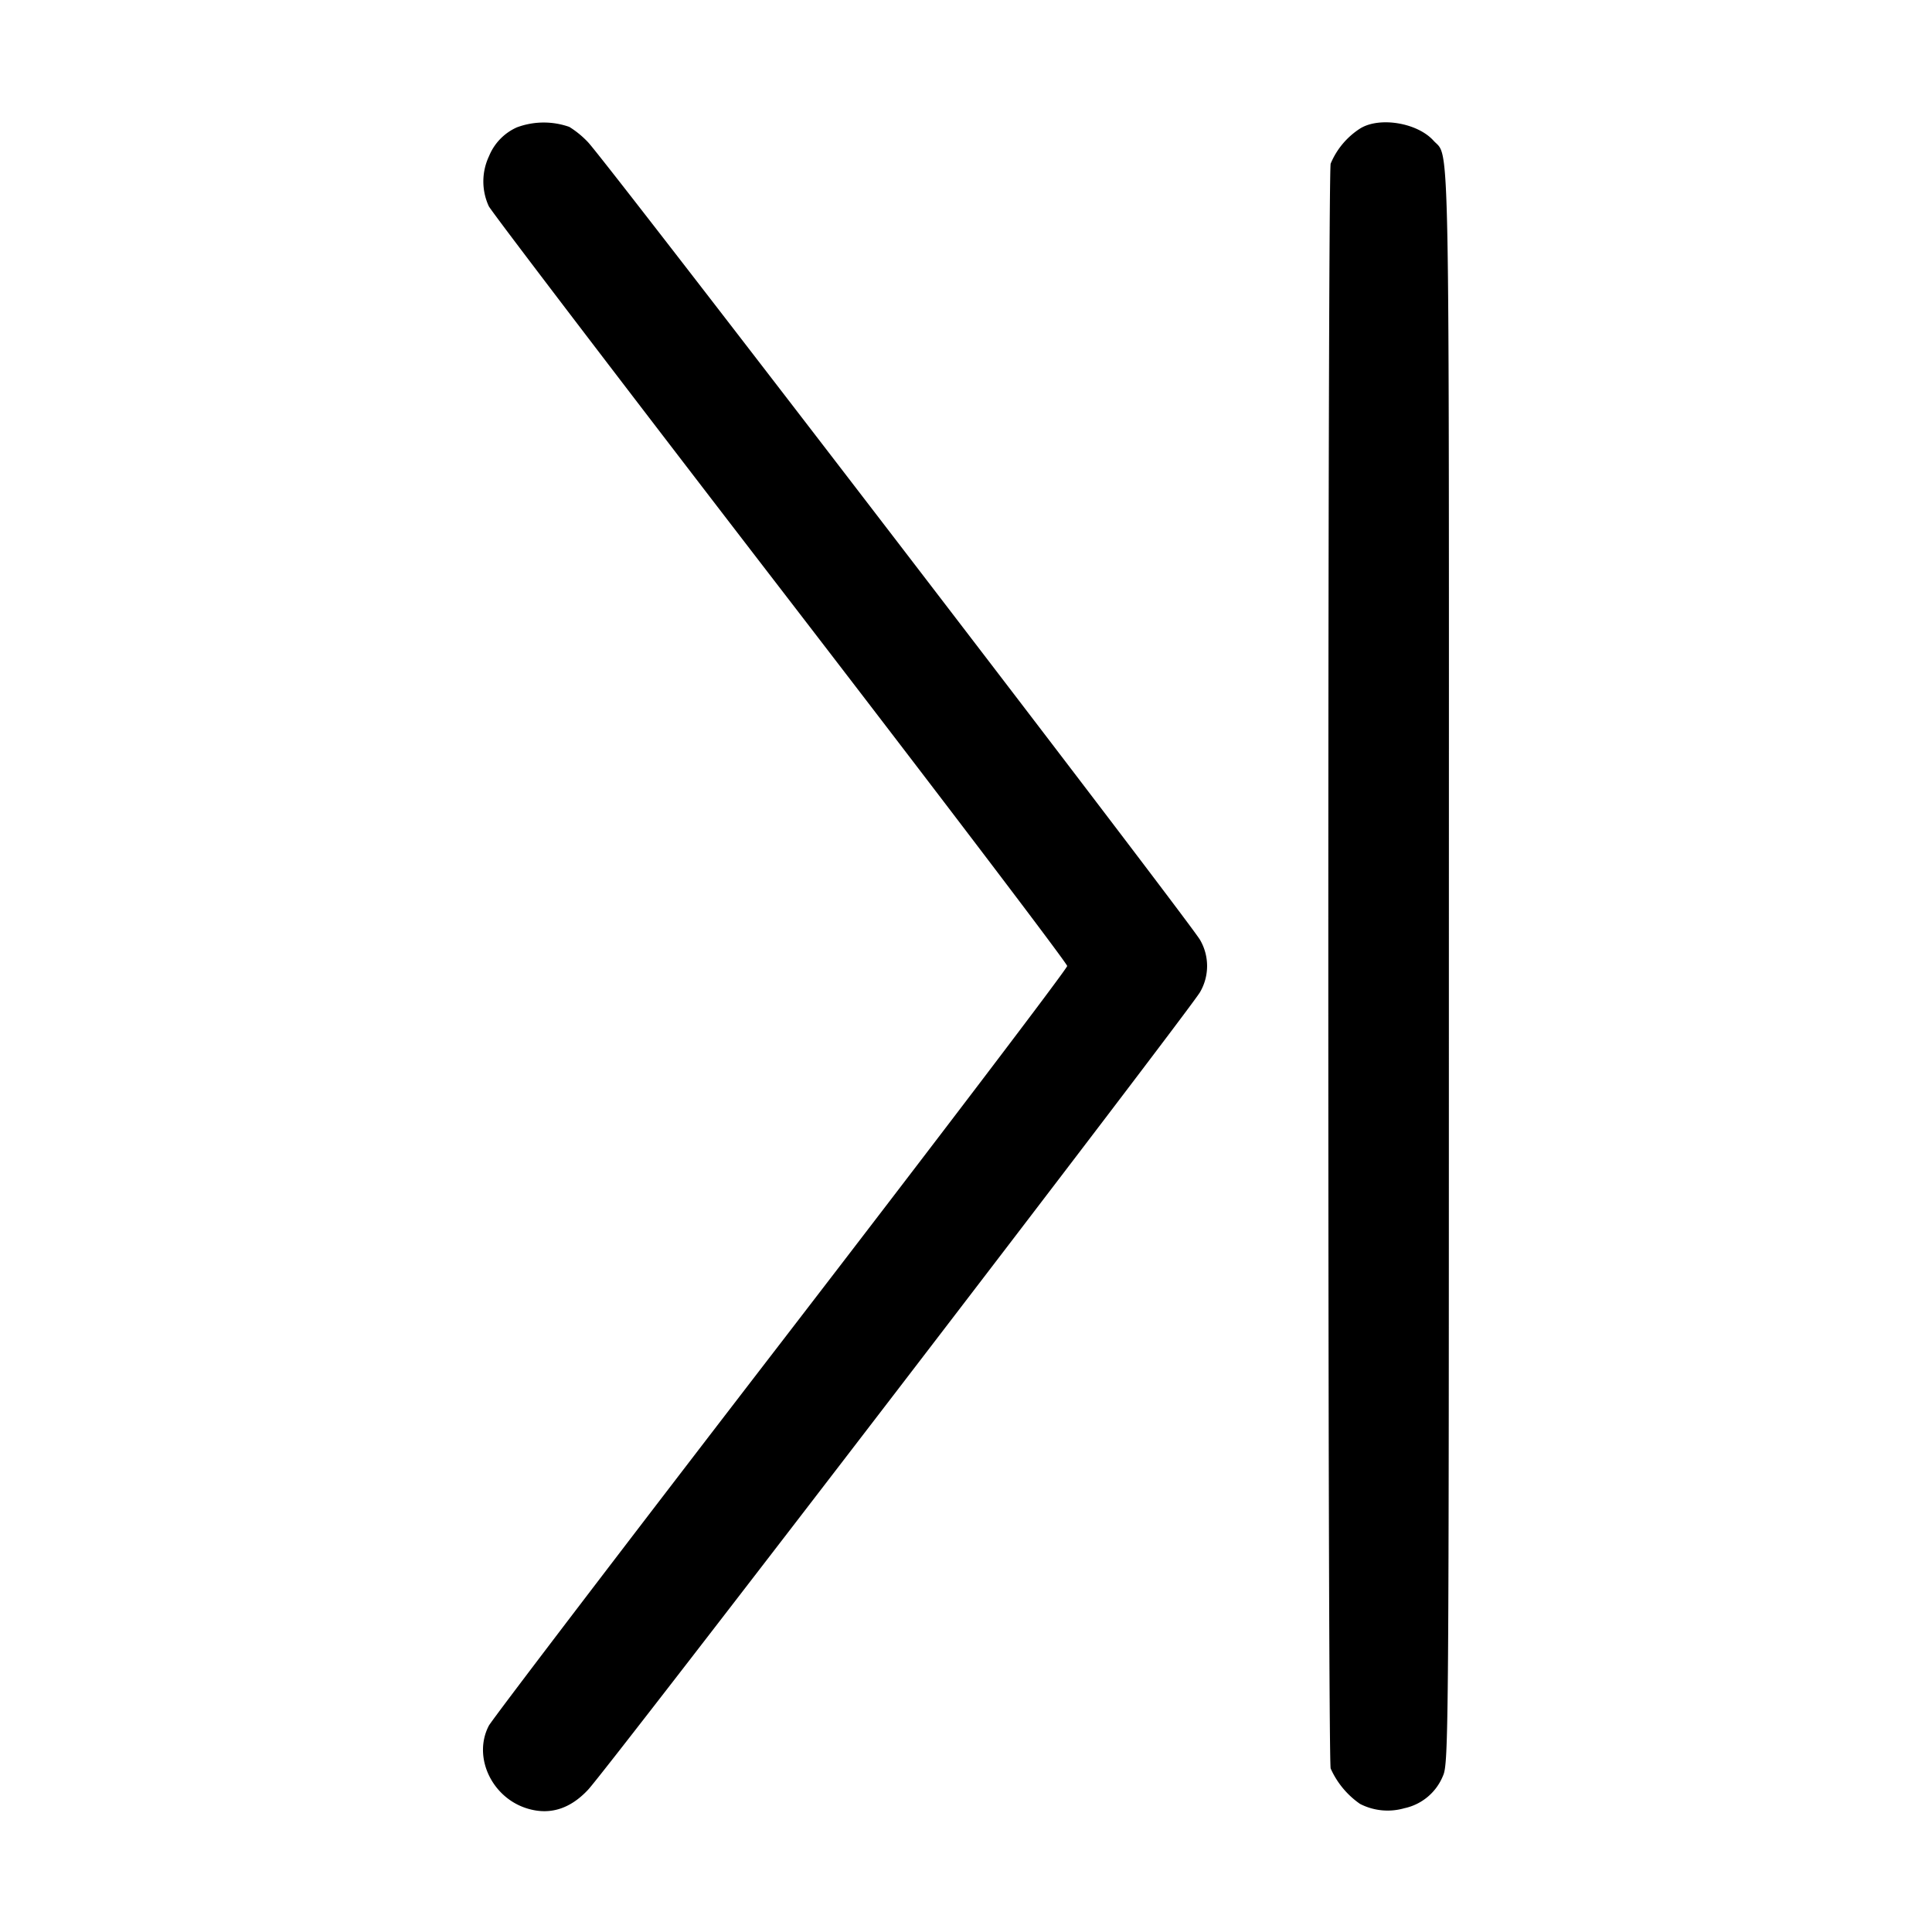 <svg xmlns="http://www.w3.org/2000/svg" width="16" height="16" fill="none"><path d="M4.28 1.055a.445.445 0 0 0-.23.238.49.49 0 0 0-.002.415c.026.05 1.115 1.478 2.419 3.172C7.771 6.574 8.838 7.978 8.838 8c0 .022-1.067 1.426-2.371 3.12-1.304 1.694-2.393 3.122-2.419 3.172-.137.264.032.611.339.691.177.047.339-.007.483-.161.159-.168 5.008-6.489 5.069-6.607a.43.43 0 0 0 0-.43c-.061-.118-4.91-6.439-5.069-6.607a.775.775 0 0 0-.155-.127.638.638 0 0 0-.435.004m6.986.008a.637.637 0 0 0-.246.292c-.026.094-.026 13.197 0 13.291a.707.707 0 0 0 .243.293.5.5 0 0 0 .367.036.445.445 0 0 0 .32-.268c.047-.103.049-.347.049-6.701.001-7.105.009-6.691-.127-6.841-.133-.148-.445-.2-.606-.102" fill-rule="evenodd" fill="#000"/></svg>